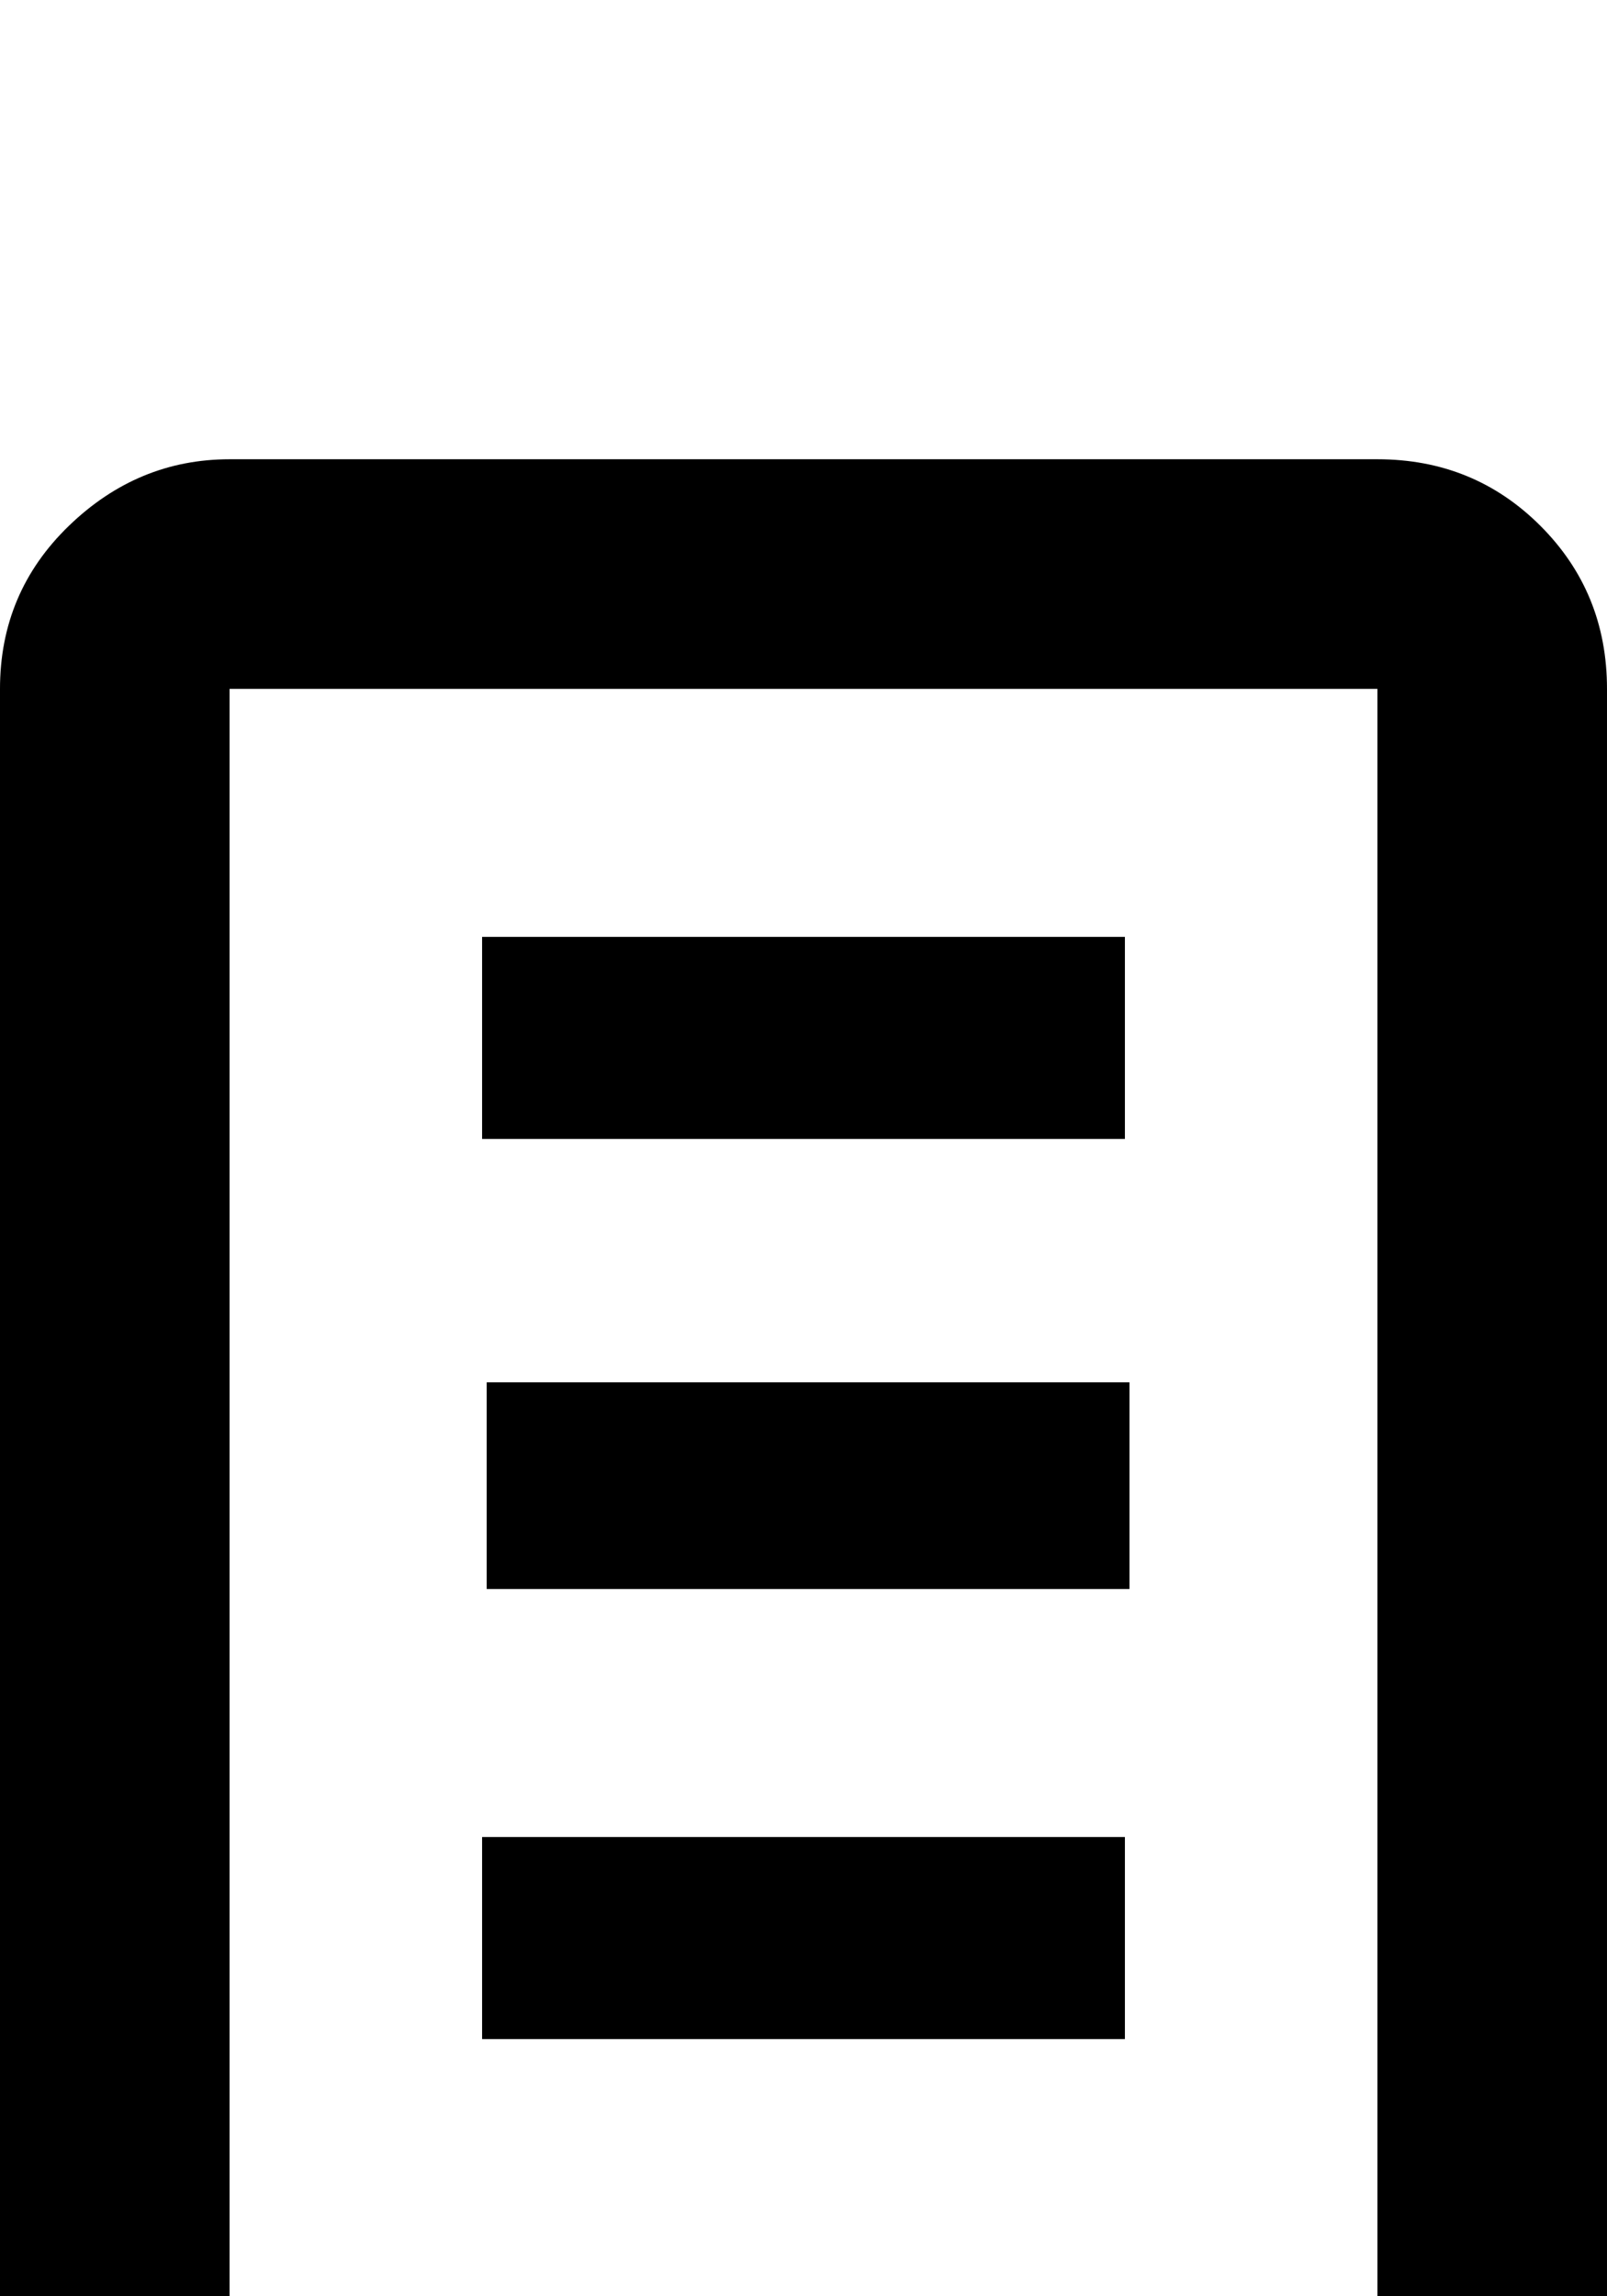 <?xml version="1.0" standalone="no"?>
<!DOCTYPE svg PUBLIC "-//W3C//DTD SVG 1.1//EN" "http://www.w3.org/Graphics/SVG/1.1/DTD/svg11.dtd" >
<svg xmlns="http://www.w3.org/2000/svg" xmlns:xlink="http://www.w3.org/1999/xlink" version="1.1" viewBox="0 -150 700 1000">
  <g transform="matrix(1 0 0 -1 0 850)">
   <path fill="currentColor"
d="M212 308v90h280v-90h-280zM600 800q42 0 71 -29t29 -71v-700q0 -40 -29 -70t-71 -30h-500q-40 0 -70 30t-30 70v700q0 42 30 71t70 29h500zM600 0v700h-500v-700h500zM490 592v-88h-280v88h280zM490 200v-88h-280v88h280z" />
  </g>

</svg>
